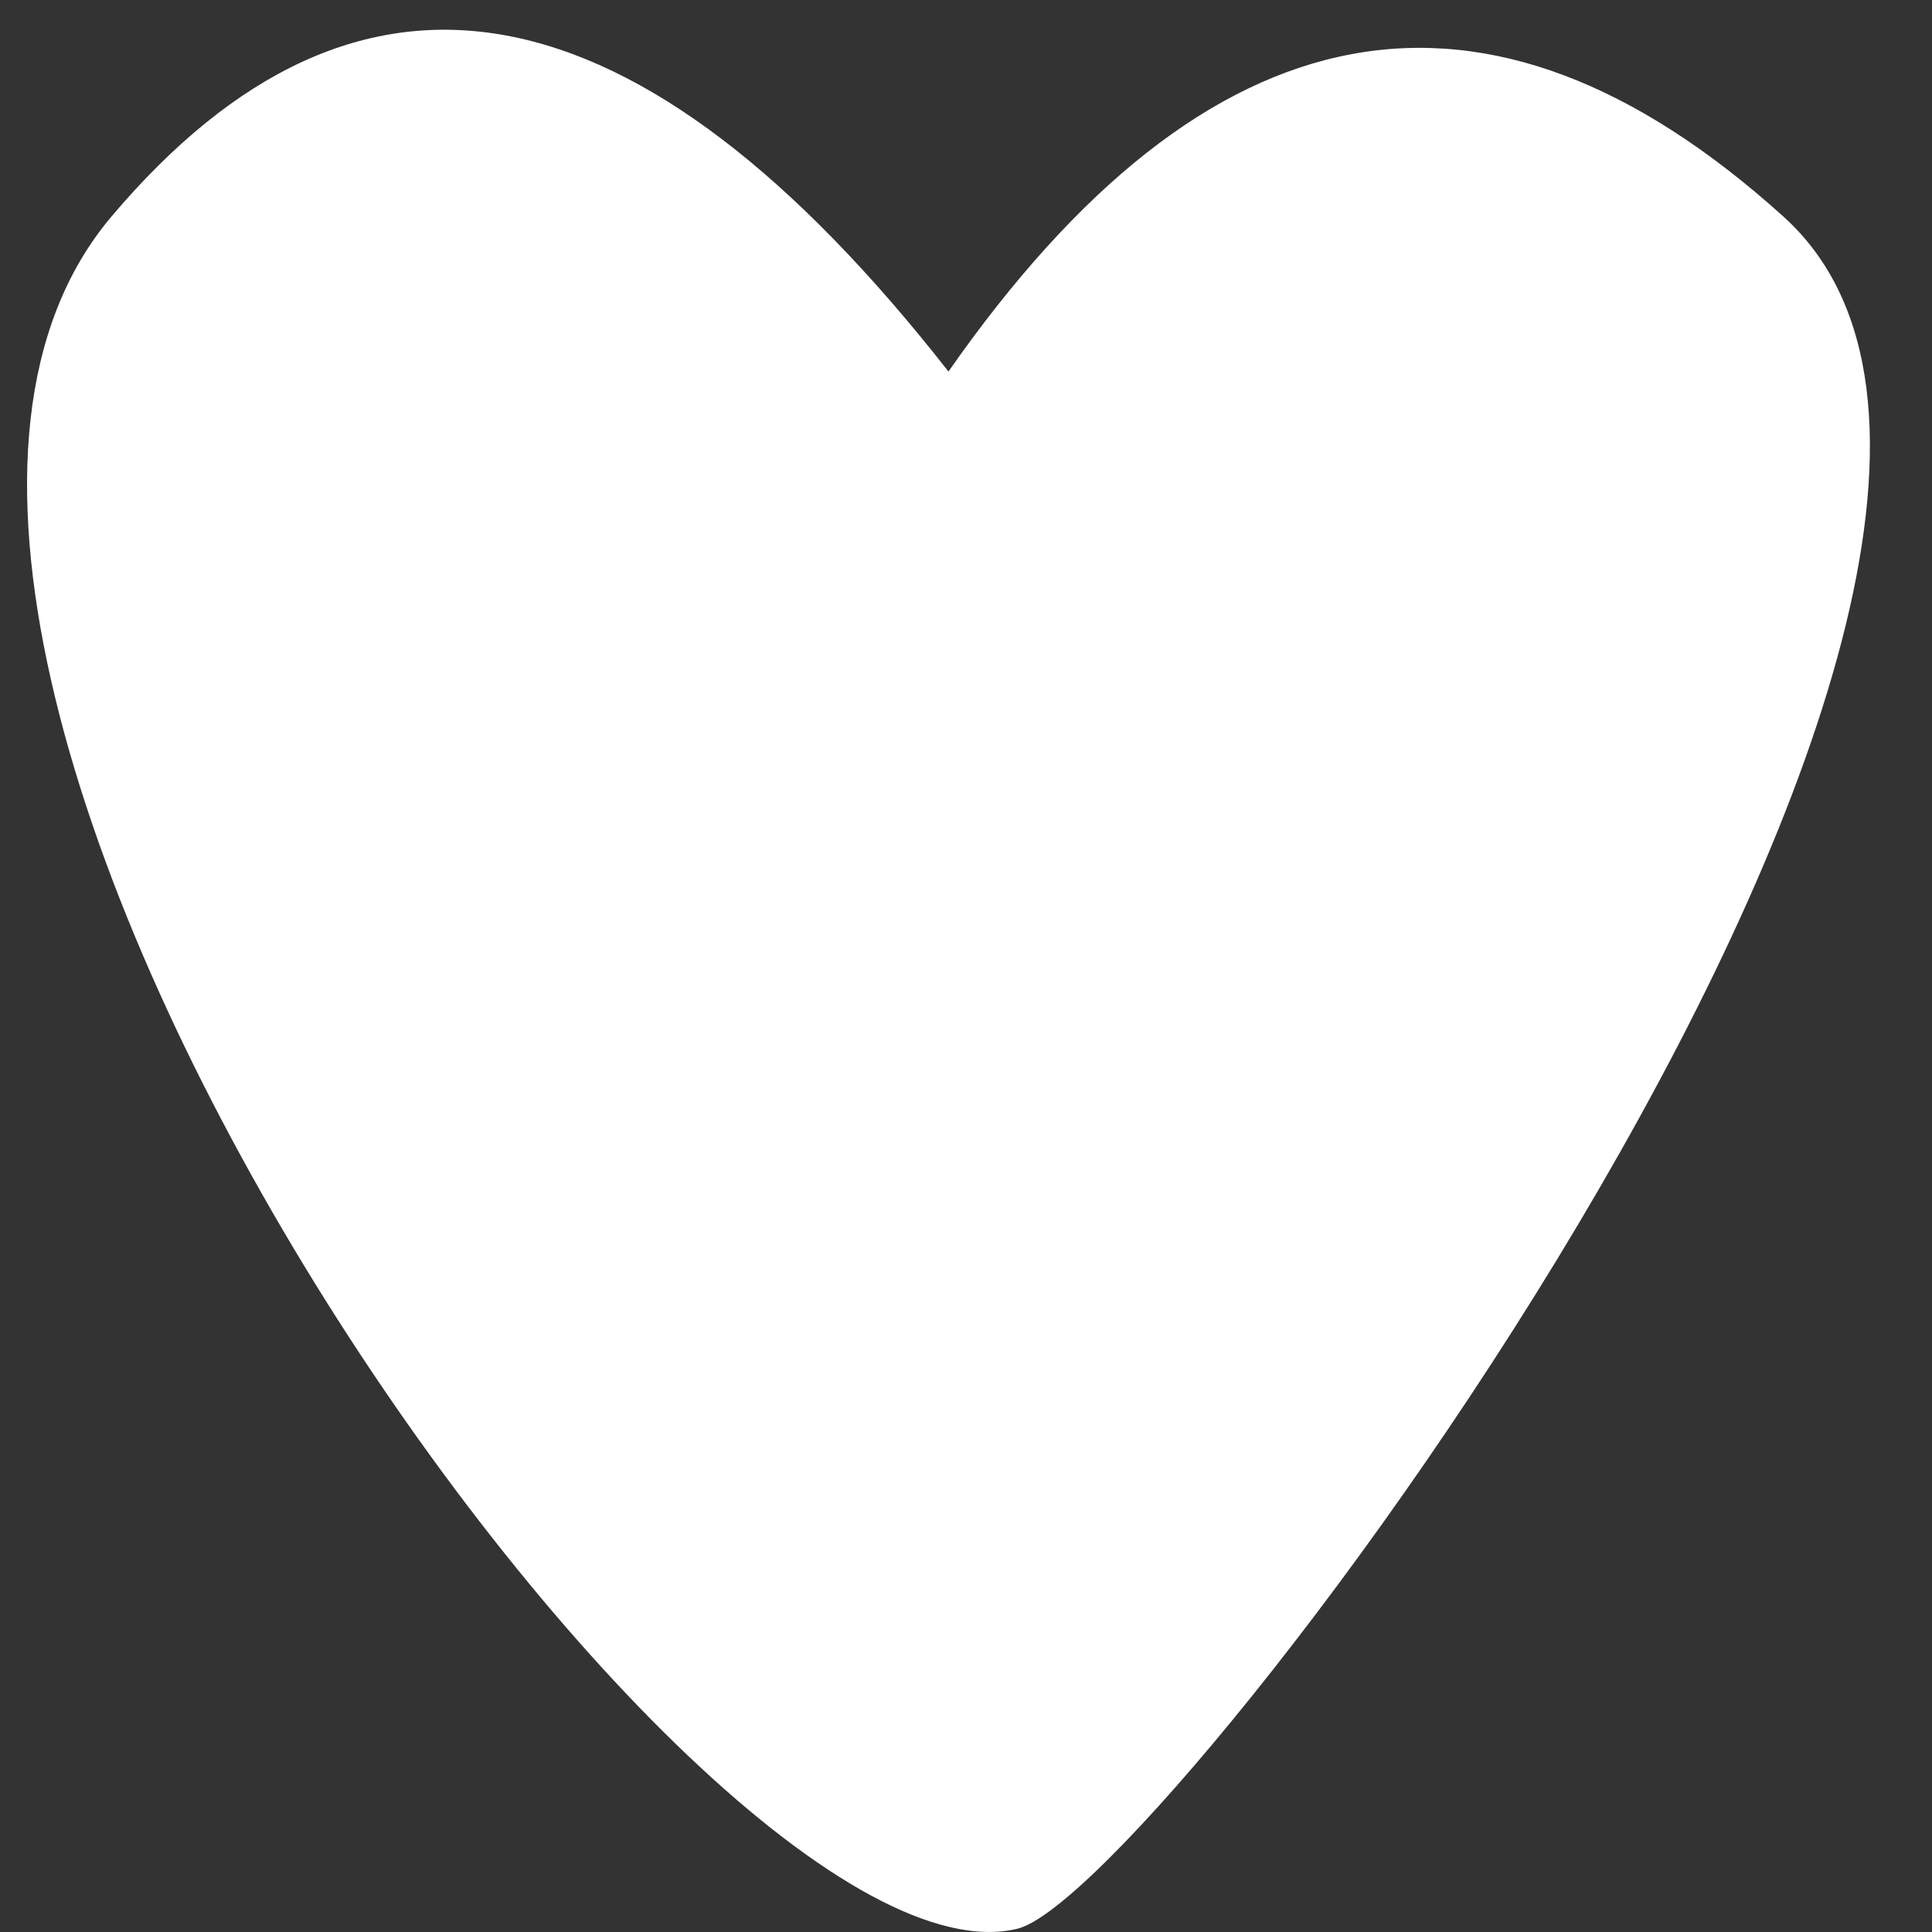 <svg width="26" height="26" xmlns="http://www.w3.org/2000/svg">
  <rect width="100%" height="100%" fill="#333333" stroke="none"/>
  <path d="M12.764 5C8.588-.333 4.834-1.029 1.5 2.914c-5 5.915 7.871 24.09 12.192 23.042C15.677 25.474 29.148 7.56 24 2.914 20-.696 16.255 0 12.764 5z" fill="#FFF" fill-rule="evenodd"/>
</svg>